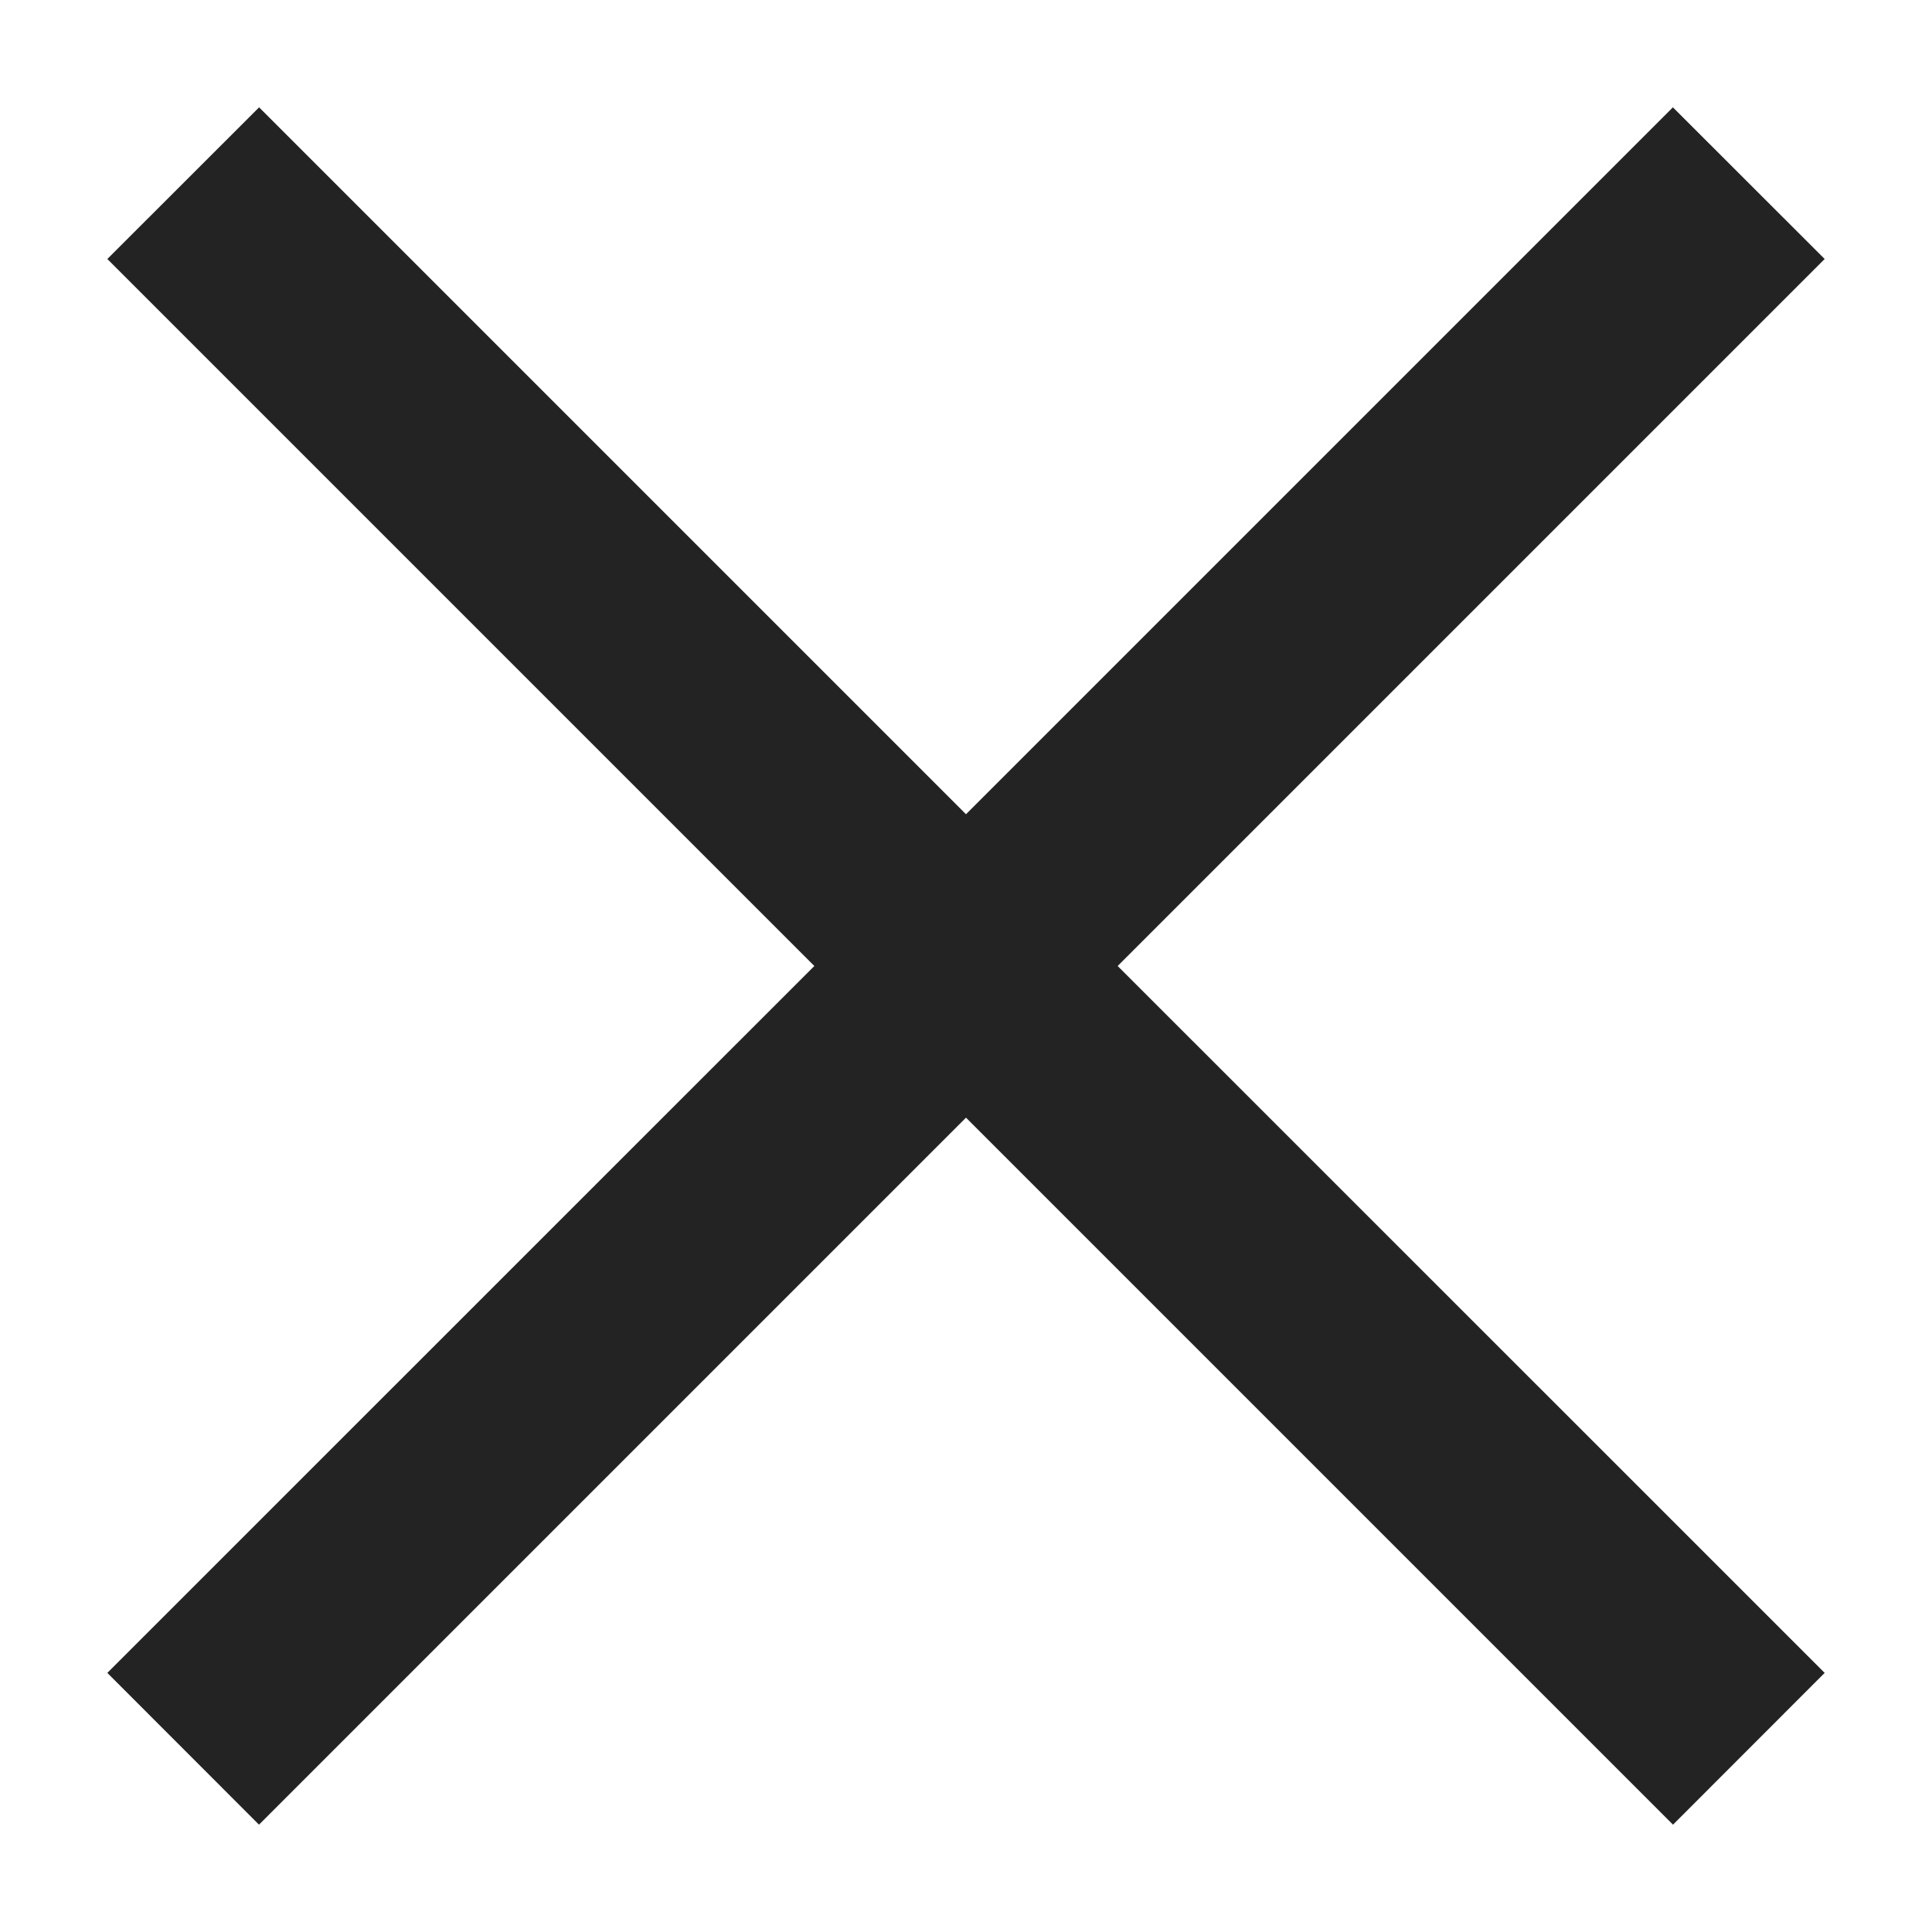 <svg width="18" height="18" viewBox="0 0 18 18" fill="none" xmlns="http://www.w3.org/2000/svg">
<path d="M15.586 1L17 2.413L10.413 9L17 15.586L15.587 17L9 10.413L2.413 17L1 15.586L7.587 9L1 2.413L2.414 1L9 7.586L15.586 1Z" fill="#232323"/>
</svg>
